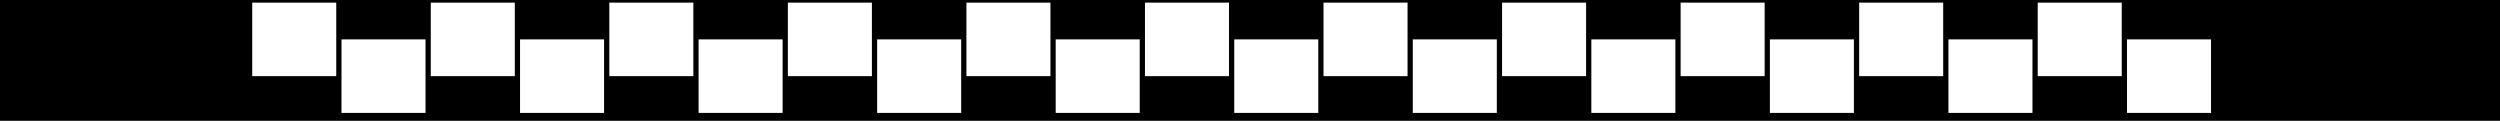 <svg version="1.1" xmlns="http://www.w3.org/2000/svg" xmlns:xlink="http://www.w3.org/1999/xlink" width="476.06" height="23"><g transform="translate(-1.97,-168.5)"><g data-paper-data="{&quot;isPaintingLayer&quot;:true}" fill-rule="nonzero" stroke="none" stroke-width="0" stroke-linecap="butt" stroke-linejoin="miter" stroke-miterlimit="10" stroke-dasharray="" stroke-dashoffset="0" style="mix-blend-mode: normal"><path d="M1.97,191.5v-23h476.06v23z" data-paper-data="{&quot;origPos&quot;:null}" fill="#000000"/><path d="M50,183v-14h16v14z" data-paper-data="{&quot;origPos&quot;:null}" fill="#ffffff"/><path d="M67,190v-14h16v14z" data-paper-data="{&quot;origPos&quot;:null}" fill="#ffffff"/><path d="M84,183v-14h16v14z" data-paper-data="{&quot;origPos&quot;:null}" fill="#ffffff"/><path d="M101,190v-14h16v14z" data-paper-data="{&quot;origPos&quot;:null}" fill="#ffffff"/><path d="M118,183v-14h16v14z" data-paper-data="{&quot;origPos&quot;:null}" fill="#ffffff"/><path d="M135,190v-14h16v14z" data-paper-data="{&quot;origPos&quot;:null}" fill="#ffffff"/><path d="M152,183v-14h16v14z" data-paper-data="{&quot;origPos&quot;:null}" fill="#ffffff"/><path d="M169,190v-14h16v14z" data-paper-data="{&quot;origPos&quot;:null}" fill="#ffffff"/><path d="M186,183v-14h16v14z" data-paper-data="{&quot;origPos&quot;:null}" fill="#ffffff"/><path d="M203,190v-14h16v14z" data-paper-data="{&quot;origPos&quot;:null}" fill="#ffffff"/><path d="M220,183v-14h16v14z" data-paper-data="{&quot;origPos&quot;:null}" fill="#ffffff"/><path d="M237,190v-14h16v14z" data-paper-data="{&quot;origPos&quot;:null}" fill="#ffffff"/><path d="M254,183v-14h16v14z" data-paper-data="{&quot;origPos&quot;:null}" fill="#ffffff"/><path d="M271,190v-14h16v14z" data-paper-data="{&quot;origPos&quot;:null}" fill="#ffffff"/><path d="M288,183v-14h16v14z" data-paper-data="{&quot;origPos&quot;:null}" fill="#ffffff"/><path d="M305,190v-14h16v14z" data-paper-data="{&quot;origPos&quot;:null}" fill="#ffffff"/><path d="M322,183v-14h16v14z" data-paper-data="{&quot;origPos&quot;:null}" fill="#ffffff"/><path d="M339,190v-14h16v14z" data-paper-data="{&quot;origPos&quot;:null}" fill="#ffffff"/><path d="M356,183v-14h16v14z" data-paper-data="{&quot;origPos&quot;:null}" fill="#ffffff"/><path d="M373,190v-14h16v14z" data-paper-data="{&quot;origPos&quot;:null}" fill="#ffffff"/><path d="M390,183v-14h16v14z" data-paper-data="{&quot;origPos&quot;:null}" fill="#ffffff"/><path d="M407,190v-14h16v14z" data-paper-data="{&quot;origPos&quot;:null}" fill="#ffffff"/></g></g></svg>